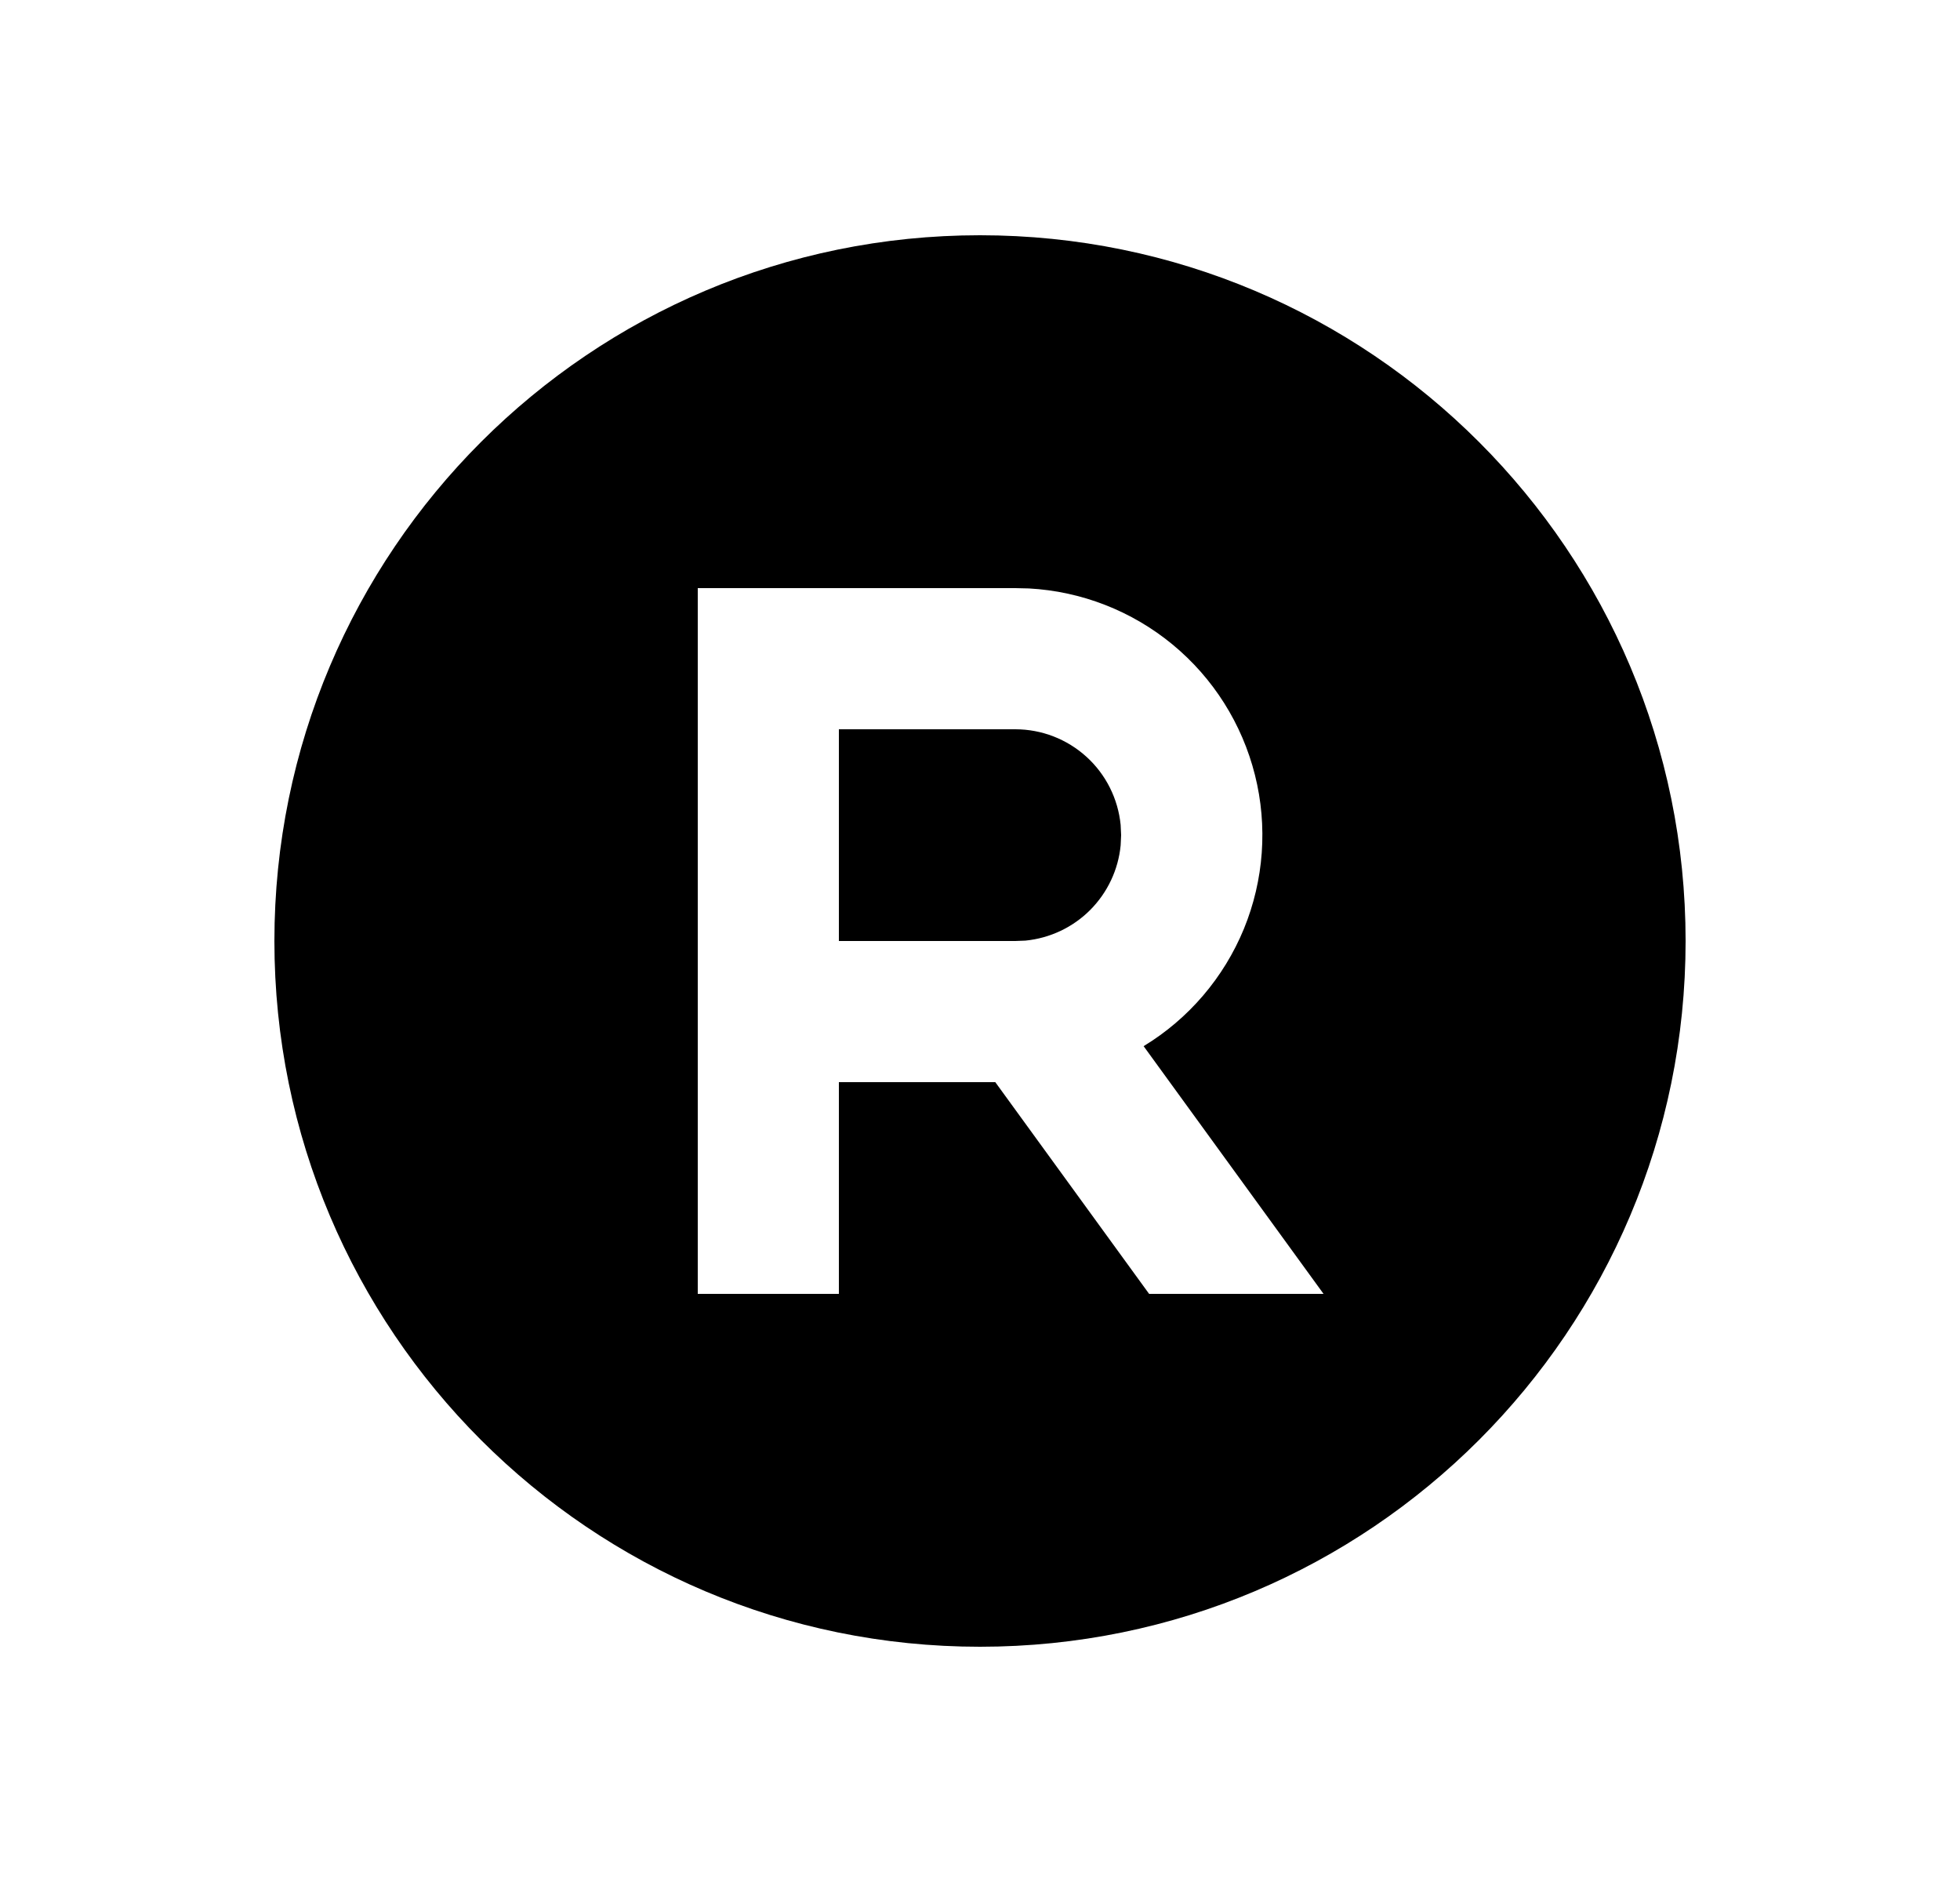 <svg width="25" height="24" viewBox="0 0 25 24" fill="none" xmlns="http://www.w3.org/2000/svg">
<path d="M12.5 3C17.471 3 21.5 7.029 21.5 12C21.5 16.971 17.471 21 12.5 21C7.529 21 3.5 16.971 3.5 12C3.5 7.029 7.529 3 12.5 3ZM12.95 7.5H8.9V16.5H10.7V13.8H12.695L14.657 16.5H16.882L14.587 13.341C15.162 12.992 15.61 12.467 15.866 11.845C16.121 11.223 16.171 10.535 16.007 9.883C15.843 9.23 15.475 8.647 14.956 8.219C14.437 7.791 13.794 7.54 13.123 7.504L12.95 7.5ZM12.95 9.3C13.286 9.3 13.609 9.425 13.858 9.651C14.106 9.876 14.261 10.186 14.294 10.52L14.3 10.65L14.294 10.78C14.264 11.092 14.126 11.383 13.905 11.605C13.683 11.827 13.392 11.964 13.08 11.995L12.95 12H10.7V9.3H12.95Z" fill="#0A0D14" style="fill:#0A0D14;fill:color(display-p3 0.039 0.051 0.078);fill-opacity:1;"/>
</svg>
